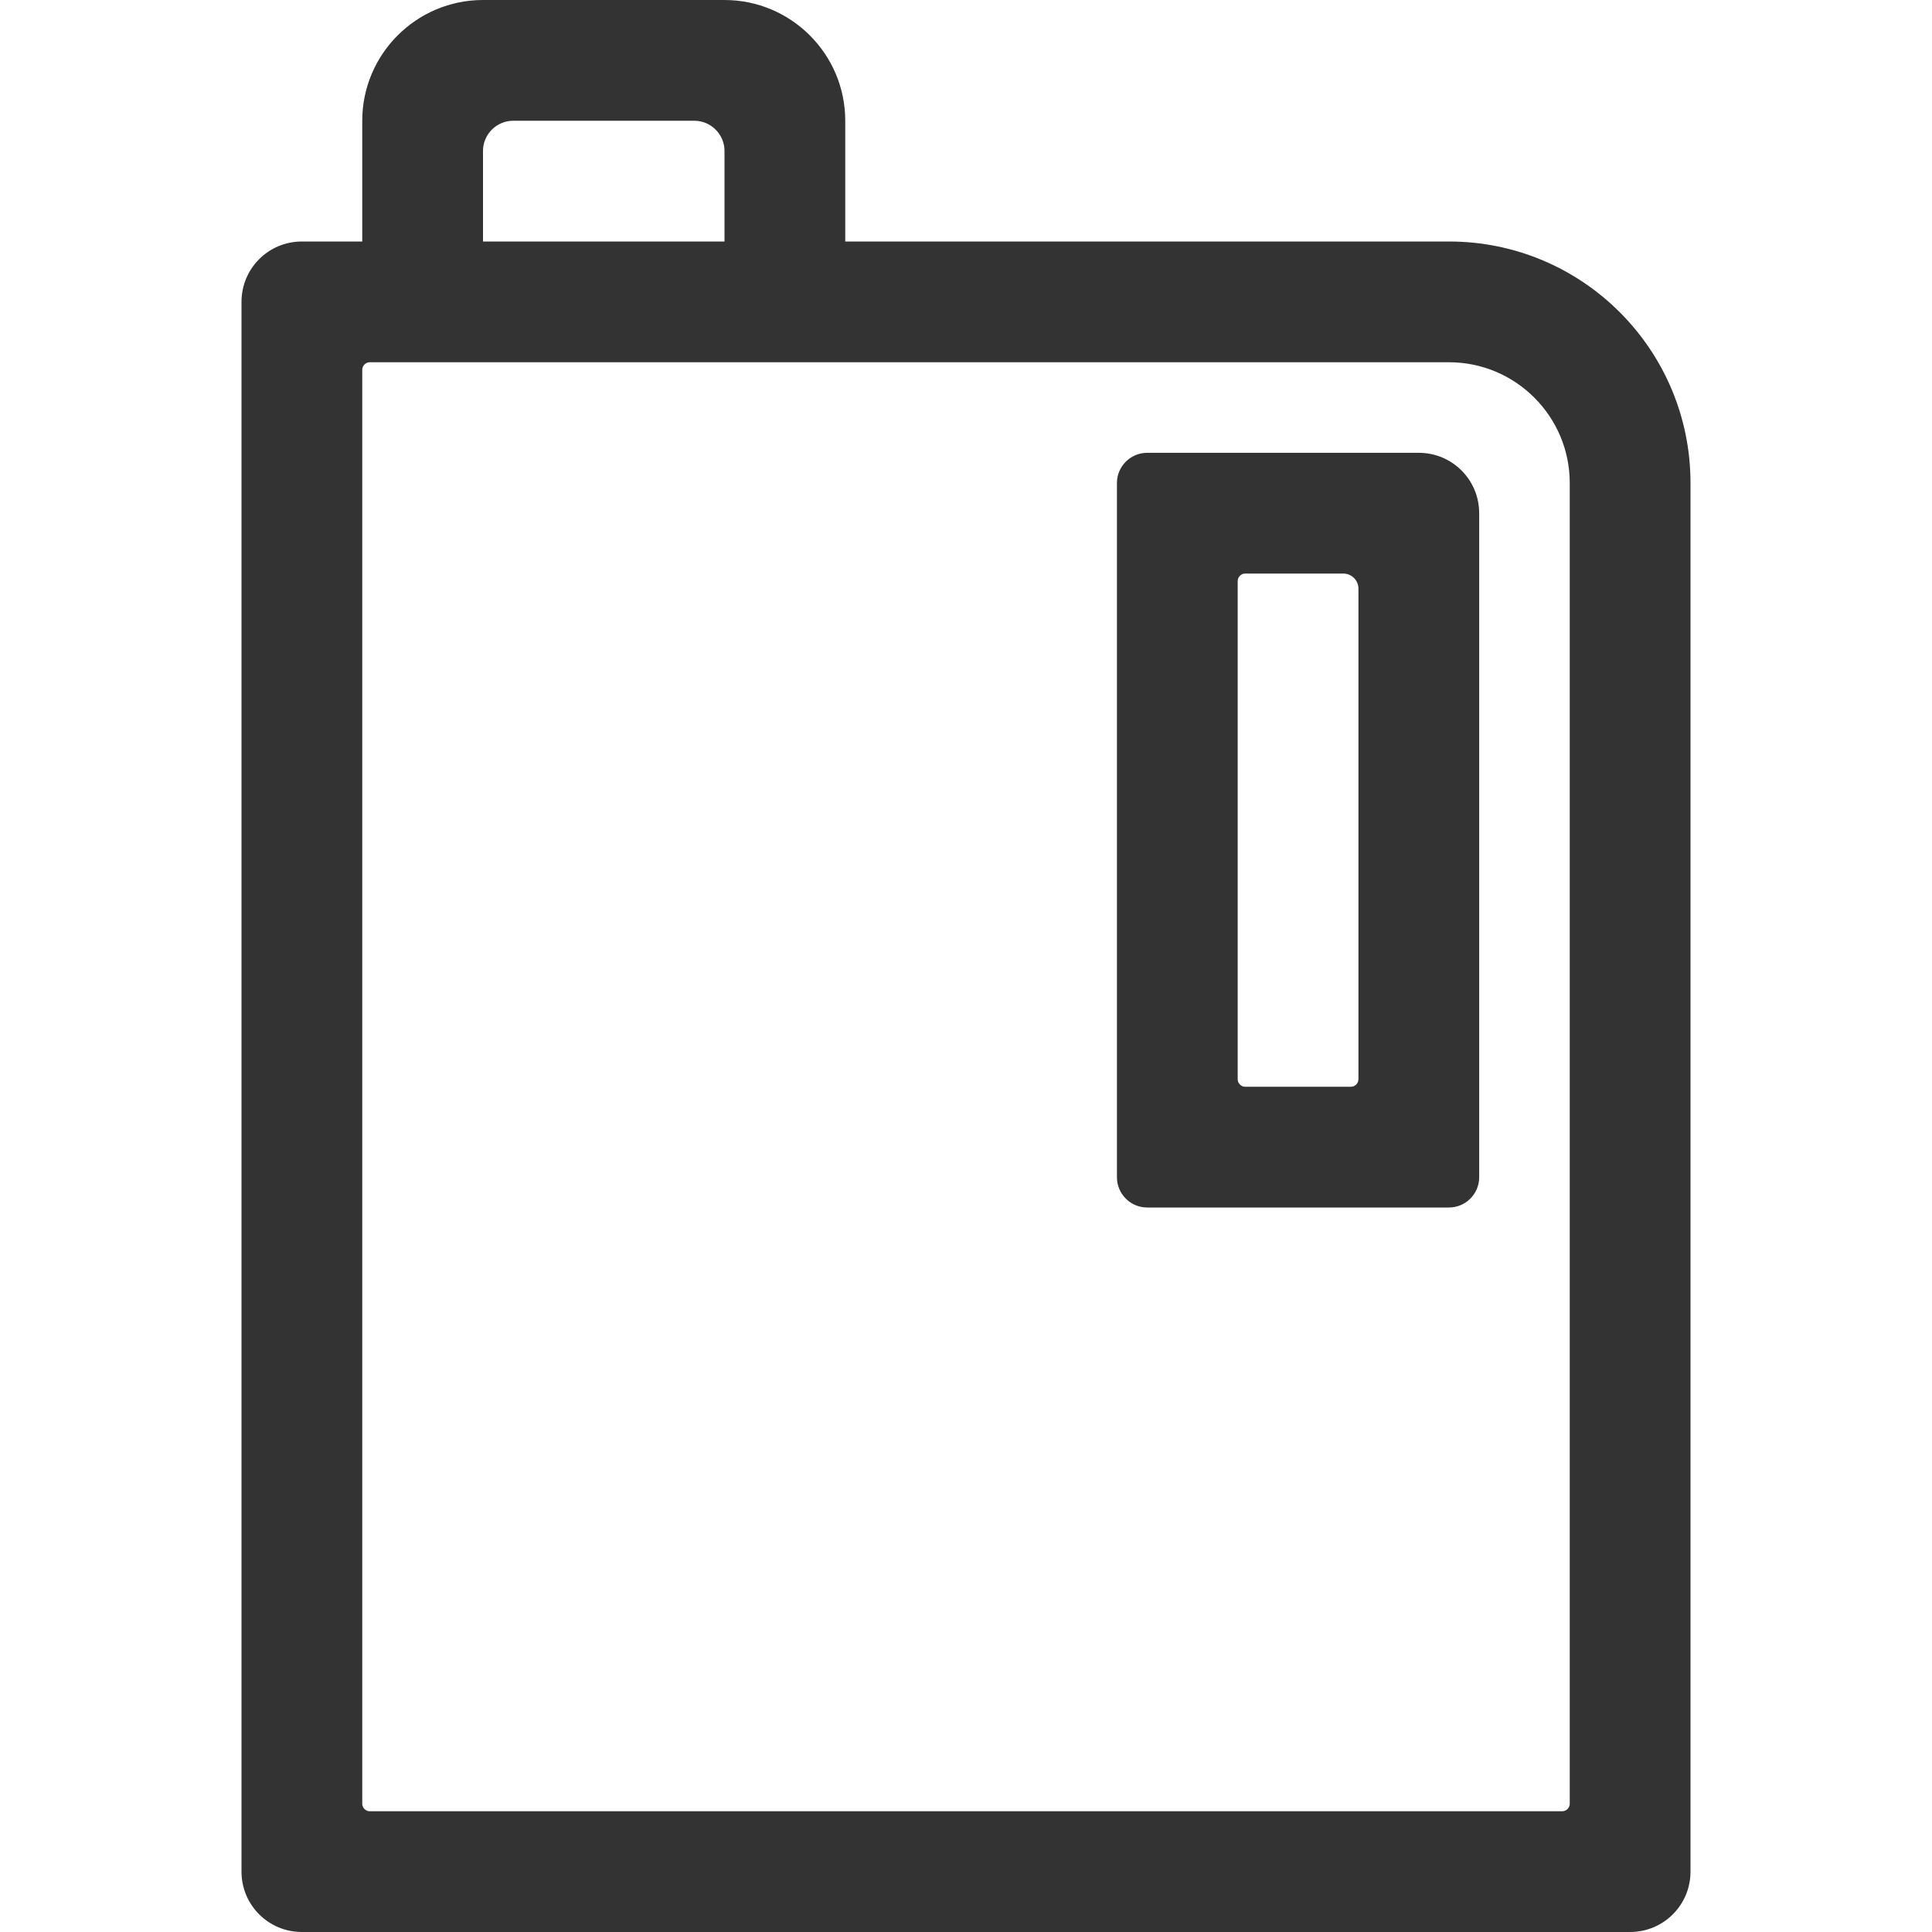<?xml version="1.0" standalone="no"?><!DOCTYPE svg PUBLIC "-//W3C//DTD SVG 1.1//EN" "http://www.w3.org/Graphics/SVG/1.1/DTD/svg11.dtd"><svg class="icon" width="200px" height="200.00px" viewBox="0 0 1024 1024" version="1.1" xmlns="http://www.w3.org/2000/svg"><path fill="#333333" d="M720 572c0 2.2-1.8 4-4 4h-56c-2.2 0-4-1.8-4-4V308c0-2.2 1.8-4 4-4h52c4.4 0 8 3.6 8 8v260zM608 240c-8.8 0-16 7.2-16 16v368c0 8.8 7.2 16 16 16h160c8.8 0 16-7.2 16-16V272c0-17.7-14.3-32-32-32H608zM448 128V64c0-35.3-28.7-64-64-64H256c-35.3 0-64 28.7-64 64v64h-32c-17.7 0-32 14.3-32 32v832c0 17.7 14.3 32 32 32h704c17.7 0 32-14.3 32-32V256c0-70.7-57.3-128-128-128H448zM272 64h96c8.8 0 16 7.2 16 16v48H256V80c0-8.8 7.2-16 16-16z m556 896H196c-2.2 0-4-1.8-4-4V196c0-2.2 1.8-4 4-4h572c35.3 0 64 28.7 64 64v700c0 2.2-1.8 4-4 4z" /></svg>